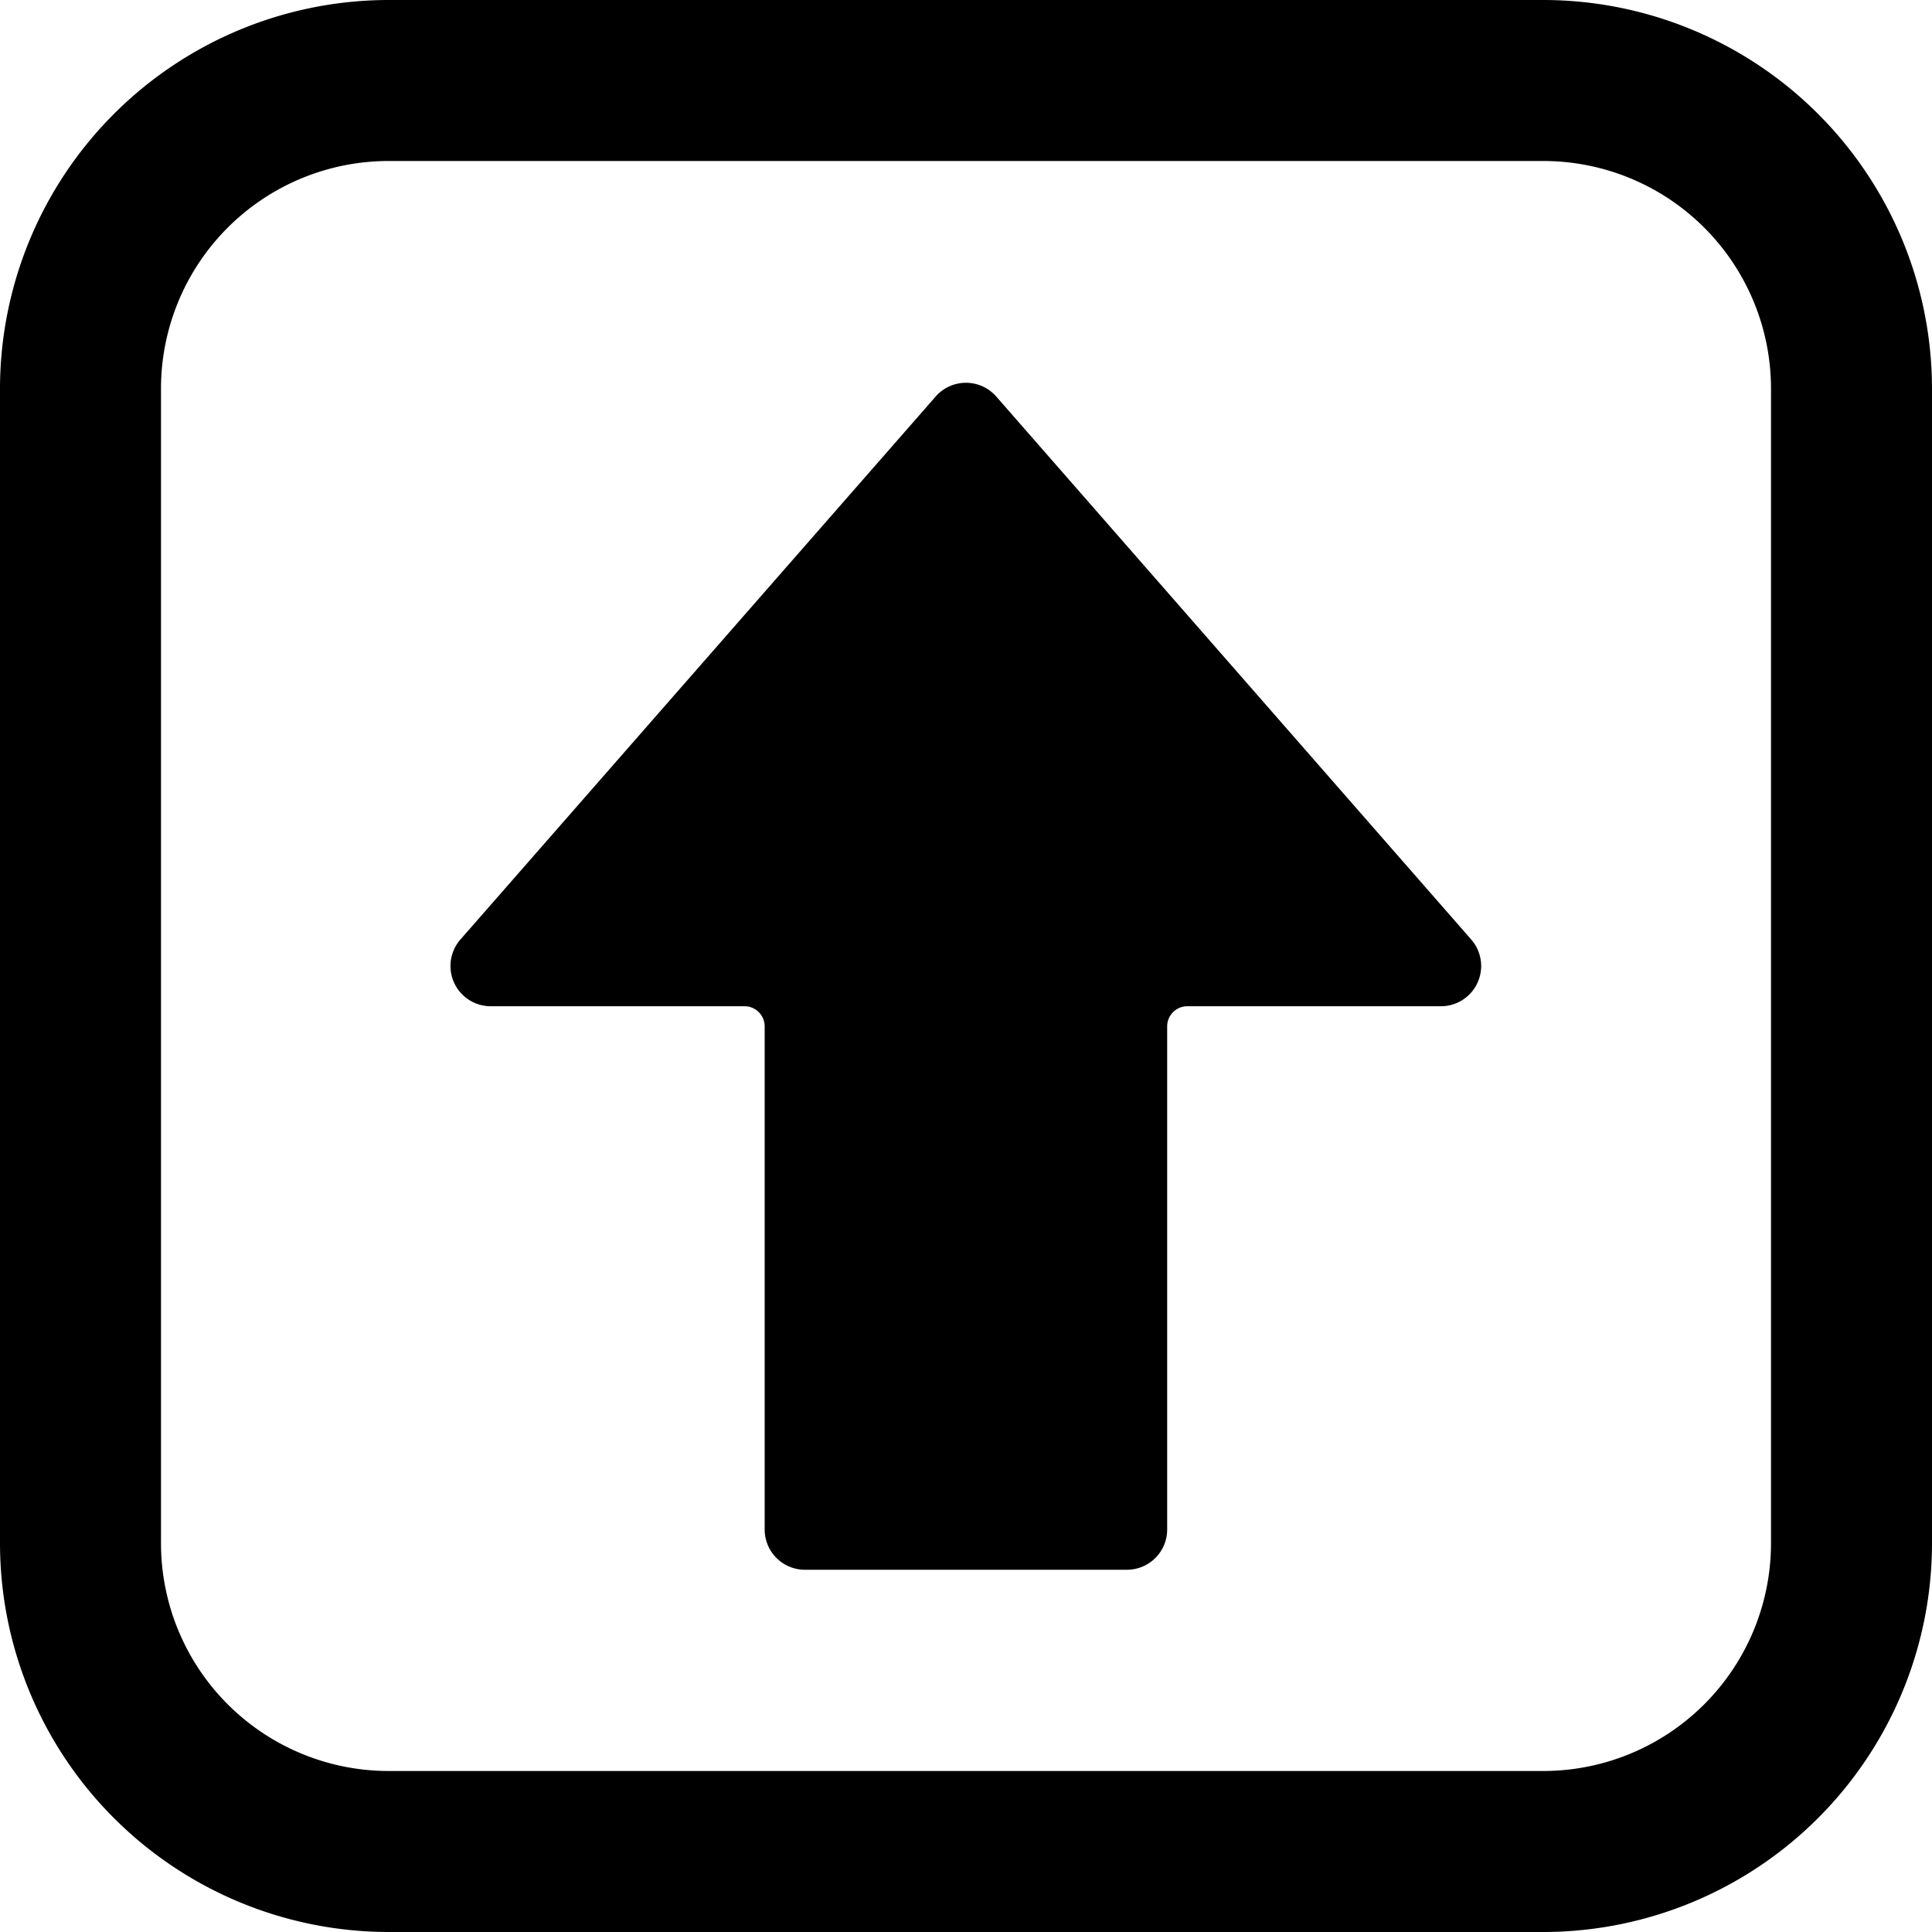 <svg xmlns="http://www.w3.org/2000/svg" viewBox="0 0 24 24"><title>keyboard-shift-alternate</title><path d="M19.174,0H4.826A4.832,4.832,0,0,0,0,4.822V19.17A4.832,4.832,0,0,0,4.826,24H19.174A4.832,4.832,0,0,0,24,19.17V4.822A4.832,4.832,0,0,0,19.174,0ZM22,19.17A2.83,2.83,0,0,1,19.174,22H4.826A2.829,2.829,0,0,1,2,19.17V4.822A2.828,2.828,0,0,1,4.826,2H19.174A2.829,2.829,0,0,1,22,4.822Z"/><path d="M12.376,4.926a.5.5,0,0,0-.753,0l-5.9,6.741A.5.5,0,0,0,6.1,12.5H9.249a.25.25,0,0,1,.25.25V19a.5.5,0,0,0,.5.5h4a.5.5,0,0,0,.5-.5v-6.25a.25.25,0,0,1,.25-.25H17.9a.5.5,0,0,0,.376-.829Z"/></svg>